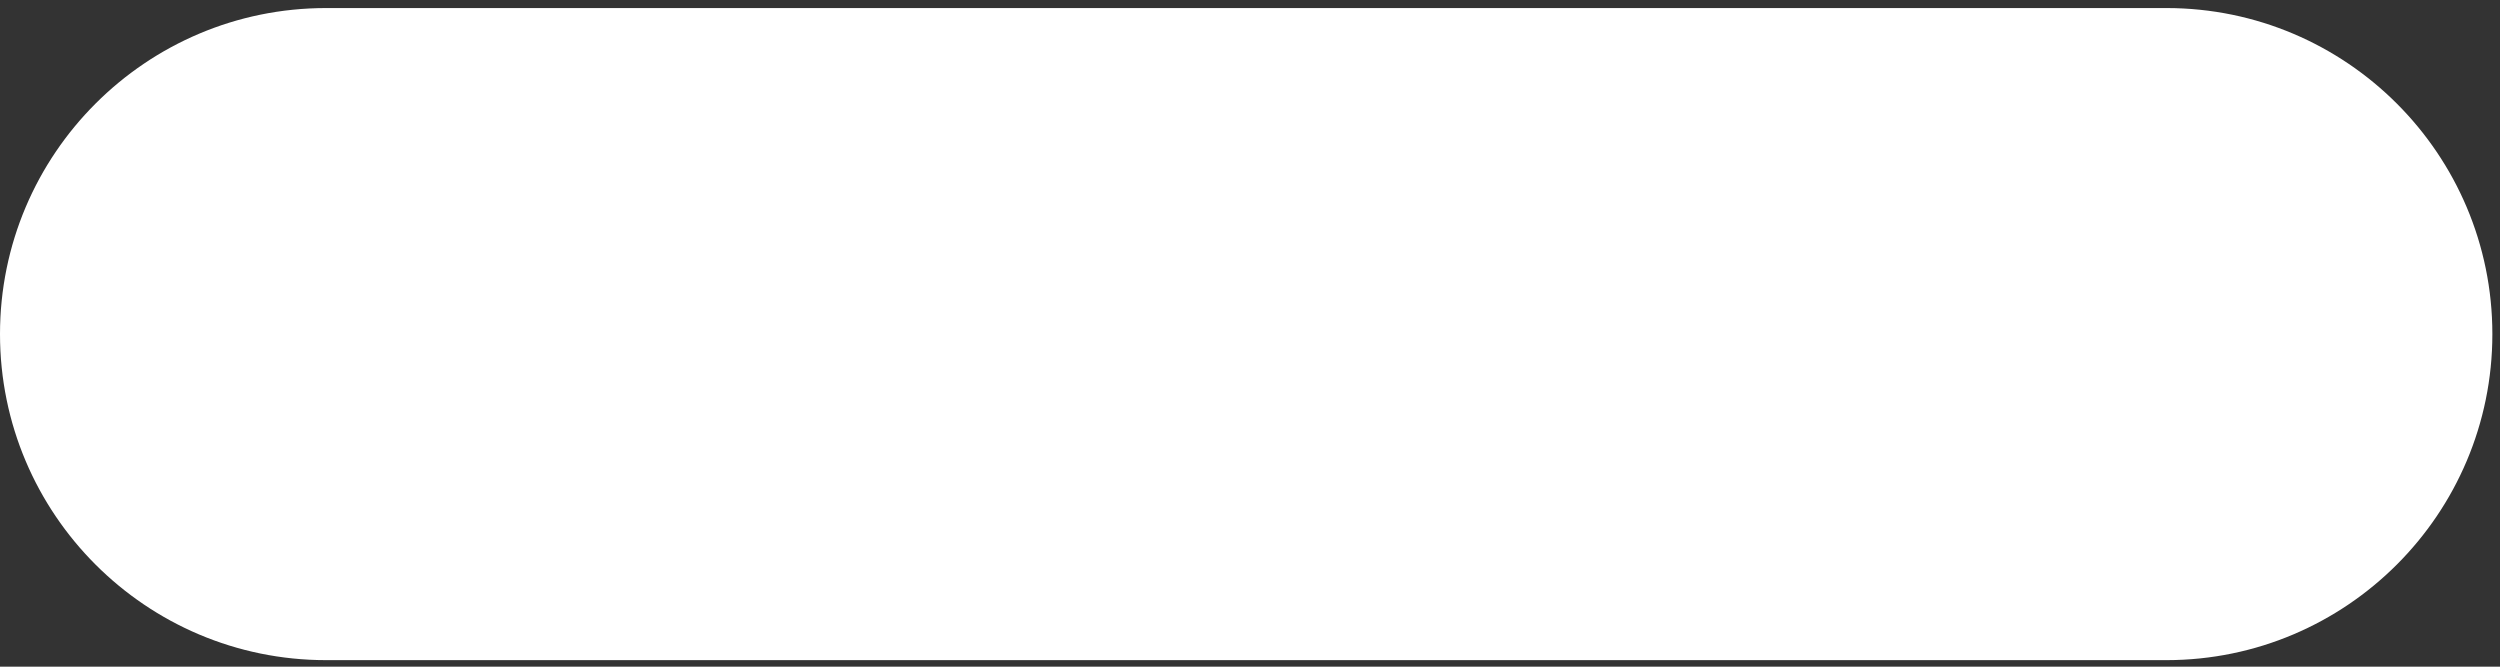 <?xml version="1.0" encoding="UTF-8" standalone="no"?><!DOCTYPE svg PUBLIC "-//W3C//DTD SVG 1.1//EN" "http://www.w3.org/Graphics/SVG/1.1/DTD/svg11.dtd"><svg width="100%" height="100%" viewBox="0 0 180 48" version="1.1" xmlns="http://www.w3.org/2000/svg" xmlns:xlink="http://www.w3.org/1999/xlink" xml:space="preserve" xmlns:serif="http://www.serif.com/" style="fill-rule:evenodd;clip-rule:evenodd;stroke-linejoin:round;stroke-miterlimit:2;"><rect x="0" y="0" width="180" height="48" fill="#333333" stroke="none"/><g><path id="Circle" d="M156,0.58c12.944,0.012 23.45,10.526 23.45,23.475c0,12.948 -10.506,23.462 -23.45,23.475l-0,-0l-132.5,-0l-0,-0l-0.025,-0c-12.956,-0 -23.475,-10.519 -23.475,-23.475c-0,-12.957 10.519,-23.475 23.475,-23.475l0.025,-0l-0,-0l132.5,-0l-0,-0Z" style="fill:#fff;"/></g></svg>